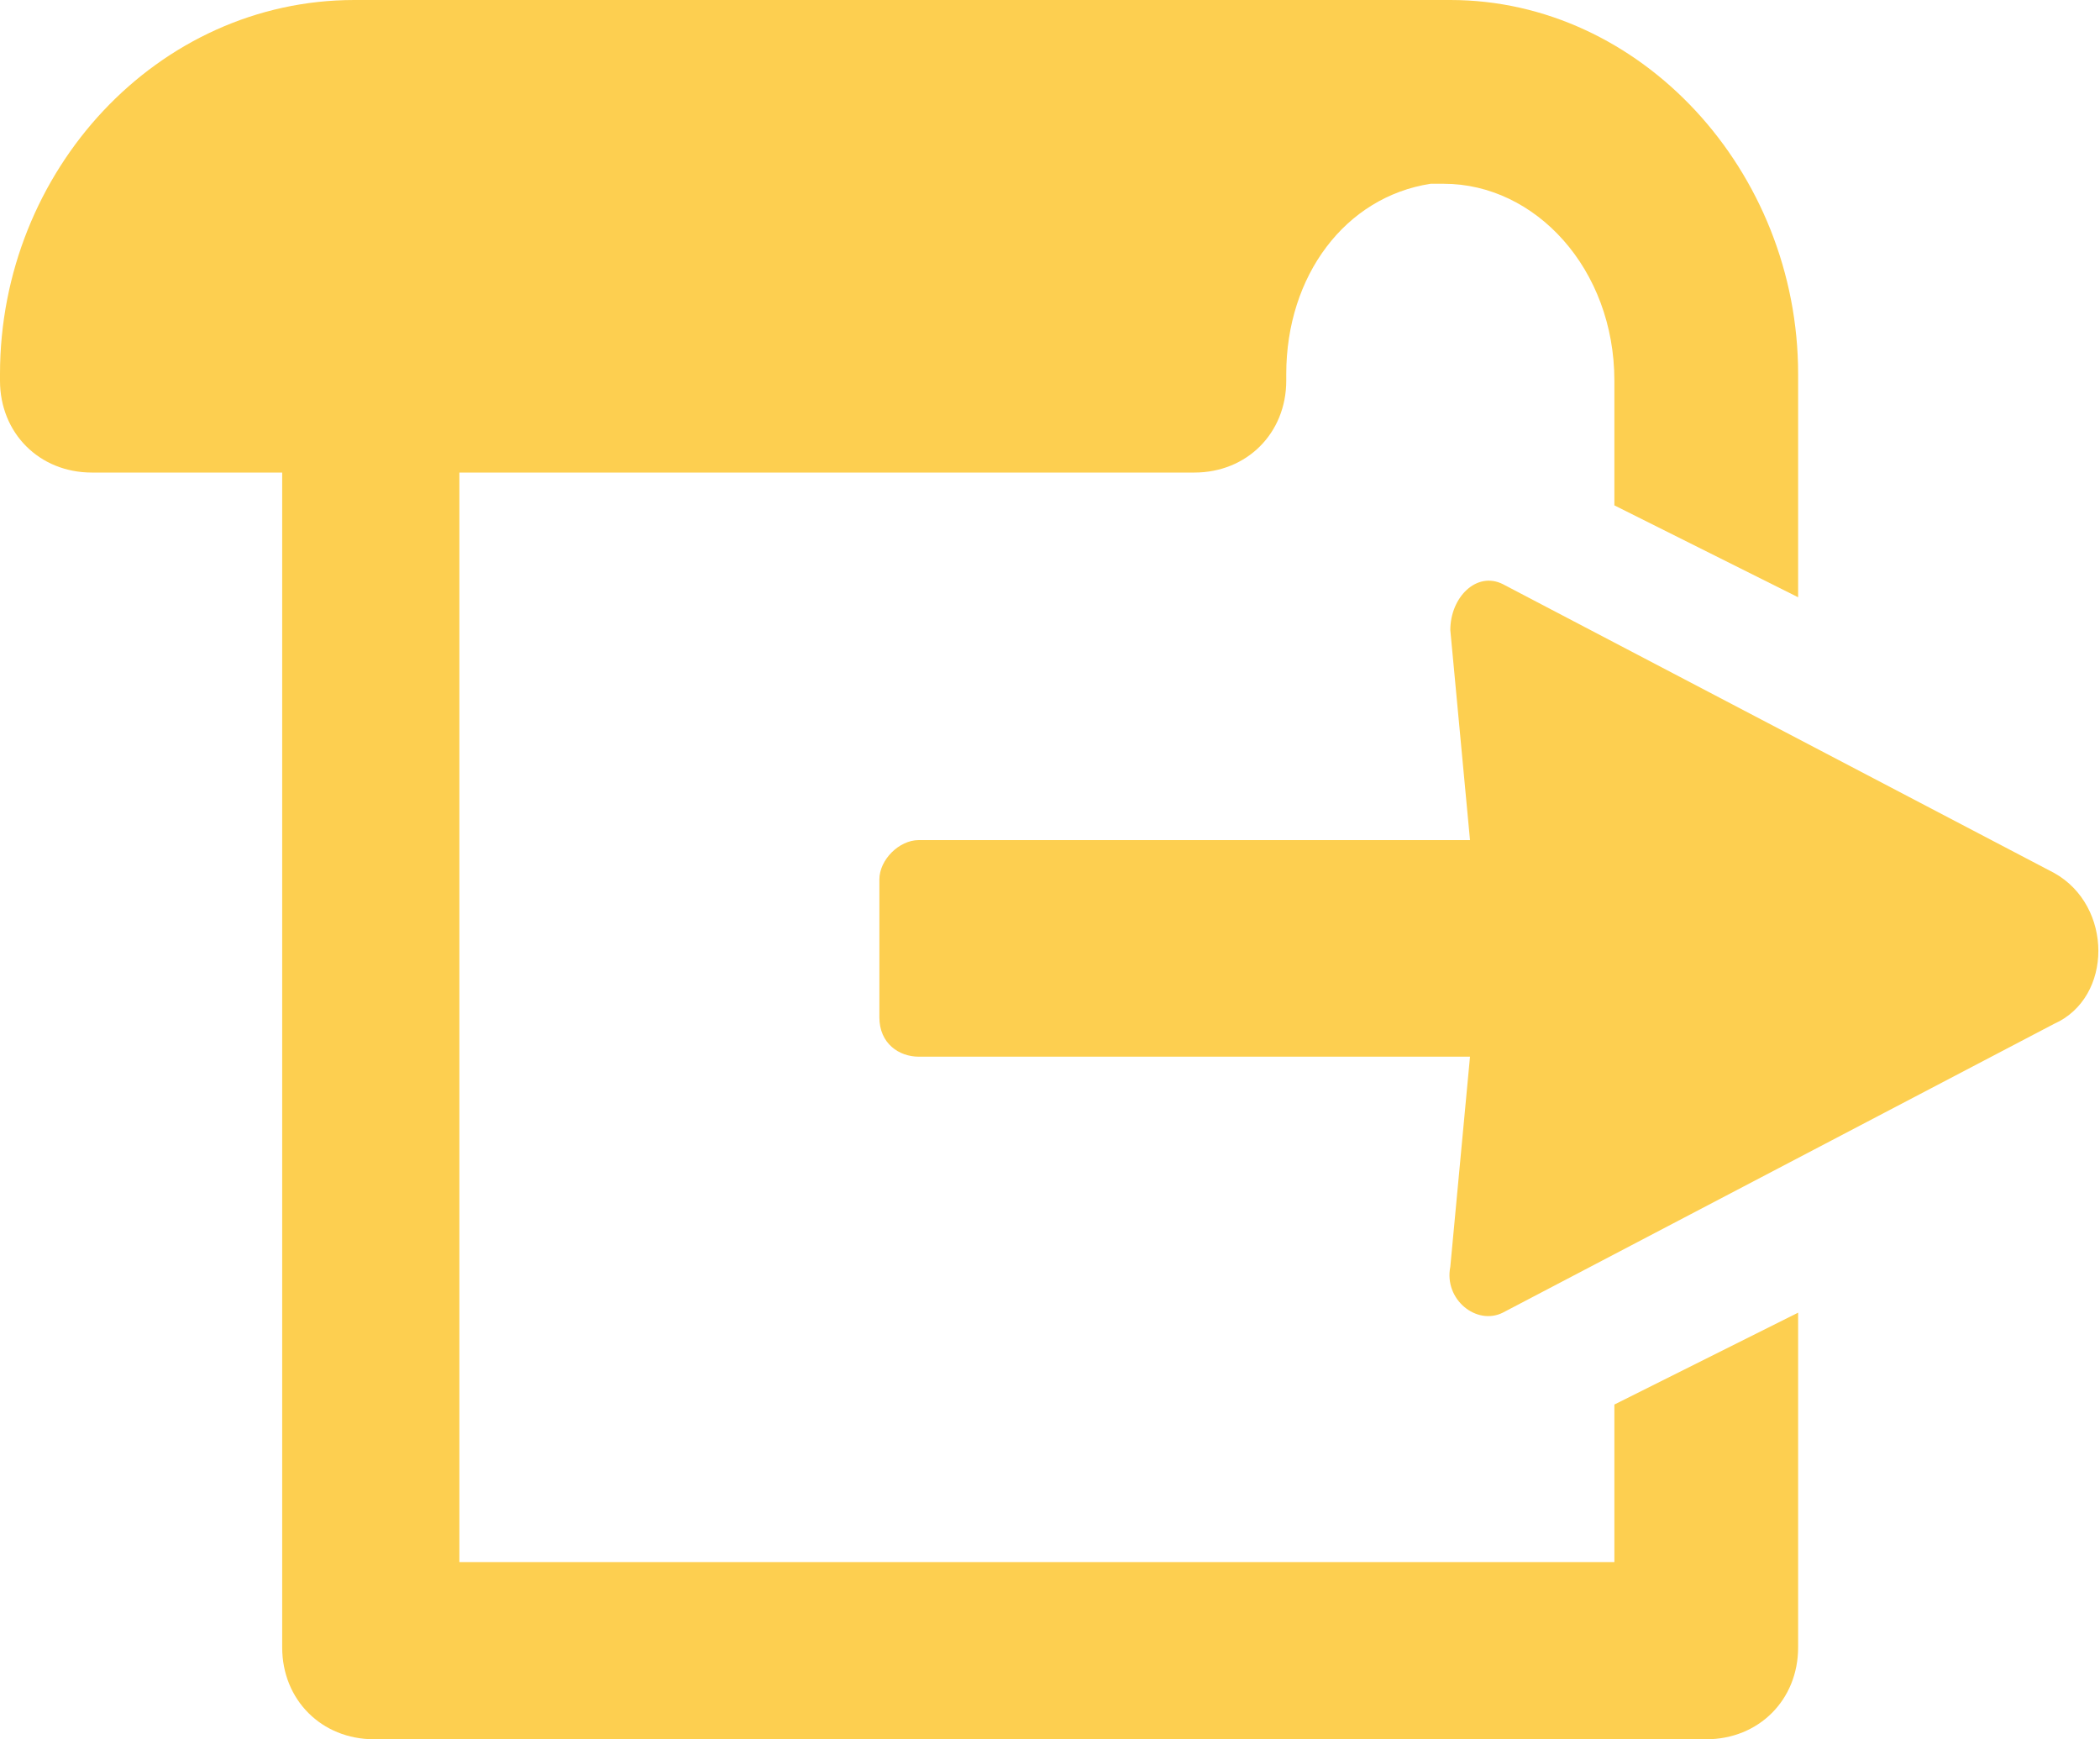 <?xml version="1.0" encoding="utf-8"?>
<!-- Generator: Adobe Illustrator 21.0.0, SVG Export Plug-In . SVG Version: 6.00 Build 0)  -->
<svg version="1.1" baseProfile="basic" id="Слой_1"
	 xmlns="http://www.w3.org/2000/svg" xmlns:xlink="http://www.w3.org/1999/xlink" x="0px" y="0px" viewBox="0 0 32 26.5"
	 xml:space="preserve">
<style type="text/css">
	.st0{fill:#FDCF50;}
</style>
<g>
	<path class="st0" d="M24.7,23.8H7V7.2h11.2c0.8,0,1.4-0.6,1.4-1.4V5.7c0-1.5,0.9-2.7,2.2-2.9c0.1,0,0.1,0,0.1,0h0.1
		c1.4,0,2.6,1.3,2.6,3v1.9l2.8,1.4V5.7C27.4,2.6,25,0,22.1,0h-0.5H5.7H5.4C2.4,0,0,2.6,0,5.7v0.1c0,0.8,0.6,1.4,1.4,1.4h2.9v17.9
		c0,0.8,0.6,1.4,1.4,1.4H26c0.8,0,1.4-0.6,1.4-1.4V20l-2.8,1.4V23.8z"/>
	<path class="st0" d="M31.3,13.3l-8.4-4.4c-0.4-0.2-0.8,0.2-0.8,0.7l0.3,3.2h-8.4c-0.3,0-0.6,0.3-0.6,0.6v2.1c0,0.4,0.3,0.6,0.6,0.6
		h8.4l-0.3,3.2c-0.1,0.5,0.4,0.9,0.8,0.7l8.4-4.4C32.2,15.2,32.2,13.8,31.3,13.3z"/>
</g>
</svg>
